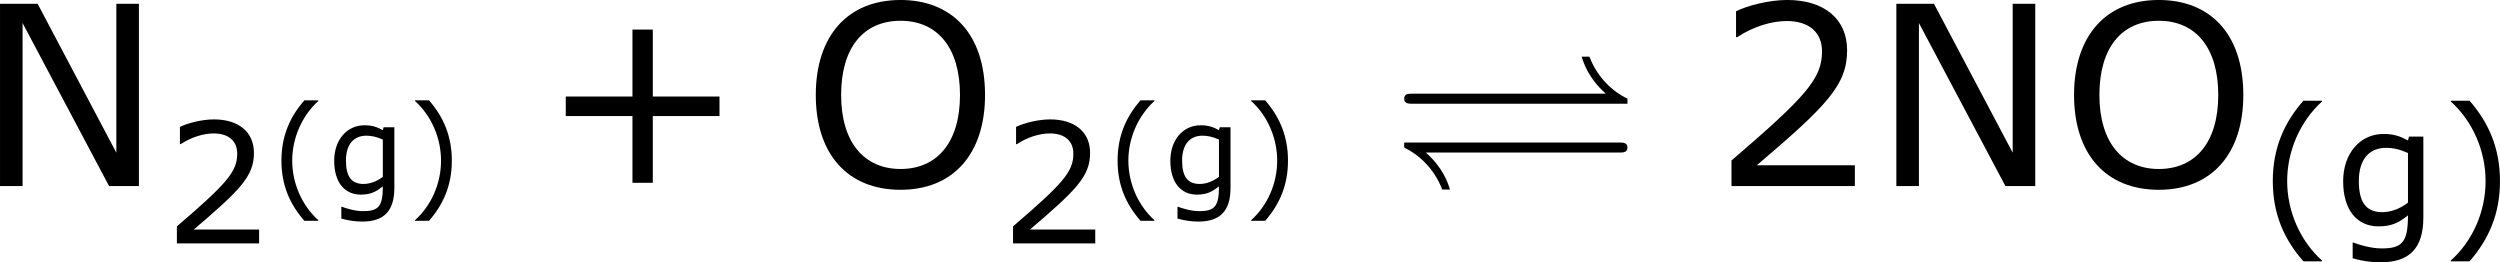 <?xml version='1.0' encoding='UTF-8'?>
<!-- Generated by CodeCogs with dvisvgm 3.2.2 -->
<svg version='1.1' xmlns='http://www.w3.org/2000/svg' xmlns:xlink='http://www.w3.org/1999/xlink' width='134.19pt' height='14.08pt' viewBox='-.244 -.241 134.19 14.08'>
<defs>
<path id='g0-10' d='M11.274-3.909V-4.148C10.604-4.471 9.851-5.129 9.468-6.145H9.098C9.194-5.846 9.421-5.117 10.246-4.388H1.088C.873-4.388 .669-4.388 .669-4.148S.885-3.909 1.088-3.909H11.274ZM10.855-1.59C11.07-1.59 11.274-1.59 11.274-1.829S11.059-2.068 10.855-2.068H.669V-1.829C1.339-1.506 2.092-.849 2.475 .167H2.845C2.75-.132 2.523-.861 1.698-1.59H10.855Z'/>
<use id='g6-43' xlink:href='#g2-43' transform='scale(2)'/>
<use id='g6-50' xlink:href='#g2-50' transform='scale(2)'/>
<use id='g6-78' xlink:href='#g2-78' transform='scale(2)'/>
<use id='g6-79' xlink:href='#g2-79' transform='scale(2)'/>
<use id='g4-40' xlink:href='#g2-40' transform='scale(1.333)'/>
<use id='g4-41' xlink:href='#g2-41' transform='scale(1.333)'/>
<use id='g4-50' xlink:href='#g2-50' transform='scale(1.333)'/>
<use id='g4-103' xlink:href='#g2-103' transform='scale(1.333)'/>
<path id='g2-40' d='M2.275 1.197V1.167C1.501 .47 1.036-.578 1.036-1.662C1.036-2.739 1.501-3.793 2.275-4.496V-4.526H1.614C.923-3.74 .524-2.829 .524-1.662S.923 .411 1.614 1.197H2.275Z'/>
<path id='g2-41' d='M2.18-1.662C2.18-2.829 1.781-3.74 1.096-4.526H.429V-4.496C1.209-3.793 1.667-2.739 1.667-1.662C1.667-.578 1.209 .47 .429 1.167V1.197H1.096C1.781 .411 2.18-.494 2.18-1.662Z'/>
<path id='g2-43' d='M4.264-1.662V-2.126H2.68V-3.716H2.197V-2.126H.613V-1.662H2.197V-.077H2.68V-1.662H4.264Z'/>
<path id='g2-50' d='M3.4 0V-.494H1.072C2.745-1.918 3.216-2.4 3.216-3.228C3.216-3.96 2.68-4.419 1.793-4.419C1.364-4.419 .852-4.288 .578-4.151V-3.537H.607C.995-3.793 1.429-3.919 1.781-3.919C2.311-3.919 2.62-3.651 2.62-3.198C2.62-2.549 2.239-2.126 .47-.607V0H3.4Z'/>
<path id='g2-78' d='M3.883 0V-4.329H3.347V-.792L1.477-4.329H.584V0H1.12V-3.871L3.174 0H3.883Z'/>
<path id='g2-79' d='M4.353-2.162C4.353-3.645 3.537-4.419 2.346-4.419C1.09-4.419 .333-3.567 .333-2.162S1.09 .089 2.346 .089C3.597 .089 4.353-.762 4.353-2.162ZM3.758-2.162C3.758-1.03 3.21-.405 2.346-.405C1.489-.405 .935-1.03 .935-2.162C.935-3.287 1.465-3.925 2.346-3.925C3.222-3.925 3.758-3.287 3.758-2.162Z'/>
<path id='g2-103' d='M3.174-.369V-3.246H2.662L2.626-3.109C2.34-3.263 2.126-3.341 1.751-3.341C.917-3.341 .316-2.644 .316-1.656C.316-.637 .804-.048 1.578-.048C2.043-.048 2.299-.179 2.626-.441C2.626 .5 2.43 .738 1.691 .738C1.304 .738 .864 .601 .685 .53H.655V1.09C.971 1.179 1.298 1.233 1.644 1.233C2.68 1.233 3.174 .732 3.174-.369ZM2.626-.893C2.358-.685 2.025-.554 1.709-.554C1.114-.554 .875-.935 .875-1.667C.875-2.436 1.245-2.847 1.846-2.847C2.096-2.847 2.334-2.793 2.626-2.662V-.893Z'/>
</defs>
<g id='page1' transform='matrix(1.13 0 0 1.13 -65.31 -64.556)'>
<use x='56.413' y='65.753' xlink:href='#g6-78'/>
<use x='65.356' y='68.478' xlink:href='#g4-50'/>
<use x='70.425' y='66.208' xlink:href='#g2-40'/>
<use x='73.139' y='66.208' xlink:href='#g2-103'/>
<use x='76.863' y='66.208' xlink:href='#g2-41'/>
<use x='83.229' y='65.753' xlink:href='#g6-43'/>
<use x='95.665' y='65.753' xlink:href='#g6-79'/>
<use x='105.074' y='68.478' xlink:href='#g4-50'/>
<use x='110.143' y='66.208' xlink:href='#g2-40'/>
<use x='112.857' y='66.208' xlink:href='#g2-103'/>
<use x='116.581' y='66.208' xlink:href='#g2-41'/>
<use x='123.612' y='65.753' xlink:href='#g0-10'/>
<use x='138.888' y='65.753' xlink:href='#g6-50'/>
<use x='146.491' y='65.753' xlink:href='#g6-78'/>
<use x='155.434' y='65.753' xlink:href='#g6-79'/>
<use x='164.842' y='67.733' xlink:href='#g4-40'/>
<use x='168.461' y='67.733' xlink:href='#g4-103'/>
<use x='173.426' y='67.733' xlink:href='#g4-41'/>
</g>
</svg>